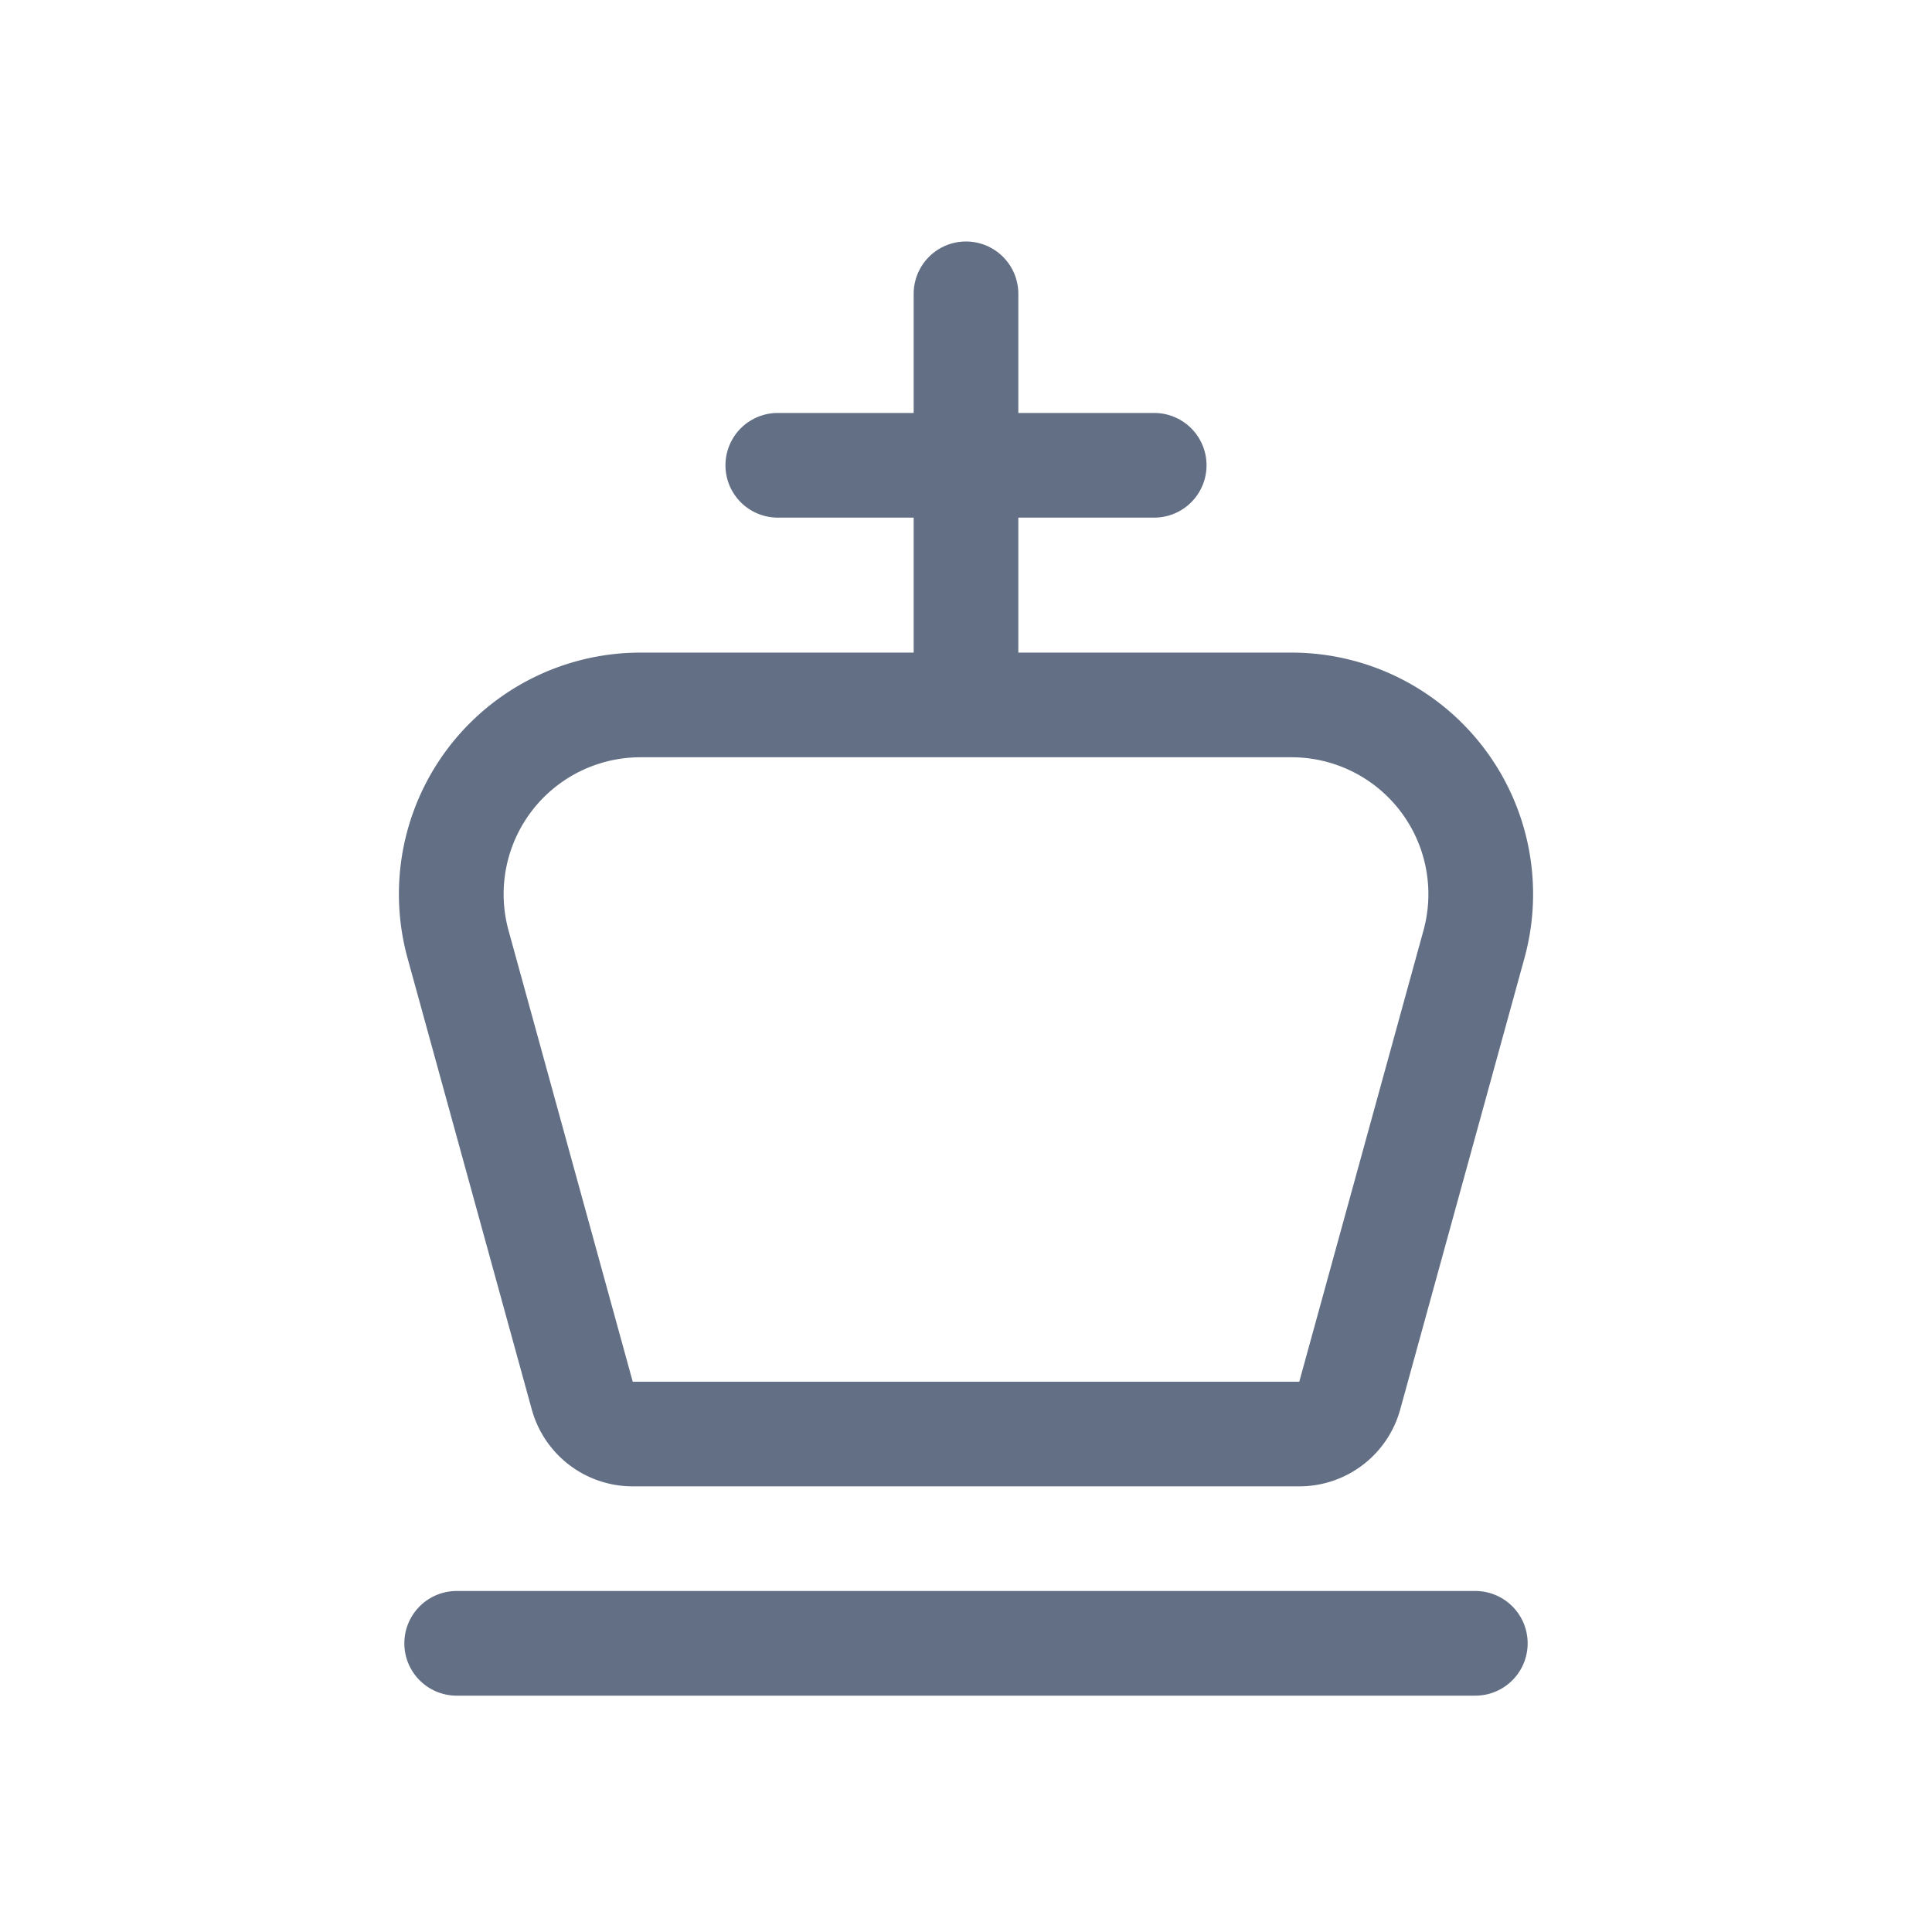 <svg viewBox="0 0 24 24" fill="none" xmlns="http://www.w3.org/2000/svg"><path fill-rule="evenodd" clip-rule="evenodd" d="M12.65 6.43v1.677h3.394a3 3 0 012.893 3.796l-1.543 5.606a1.3 1.3 0 01-1.253.955H7.86a1.3 1.3 0 01-1.254-.955l-1.543-5.606a3 3 0 012.893-3.796h3.394V6.43H9.662a.65.65 0 010-1.3h1.688V3.65a.65.65 0 111.3 0v1.48h1.688a.65.65 0 110 1.3H12.65zm-6.333 5.128l1.543 5.606h8.28l1.543-5.606a1.7 1.7 0 00-1.639-2.151H7.957a1.7 1.7 0 00-1.64 2.15z" fill="#626F84"/><path d="M5.673 19.764a.65.65 0 100 1.3h12.654a.65.65 0 000-1.3H5.673z" fill="#626F84"/></svg>